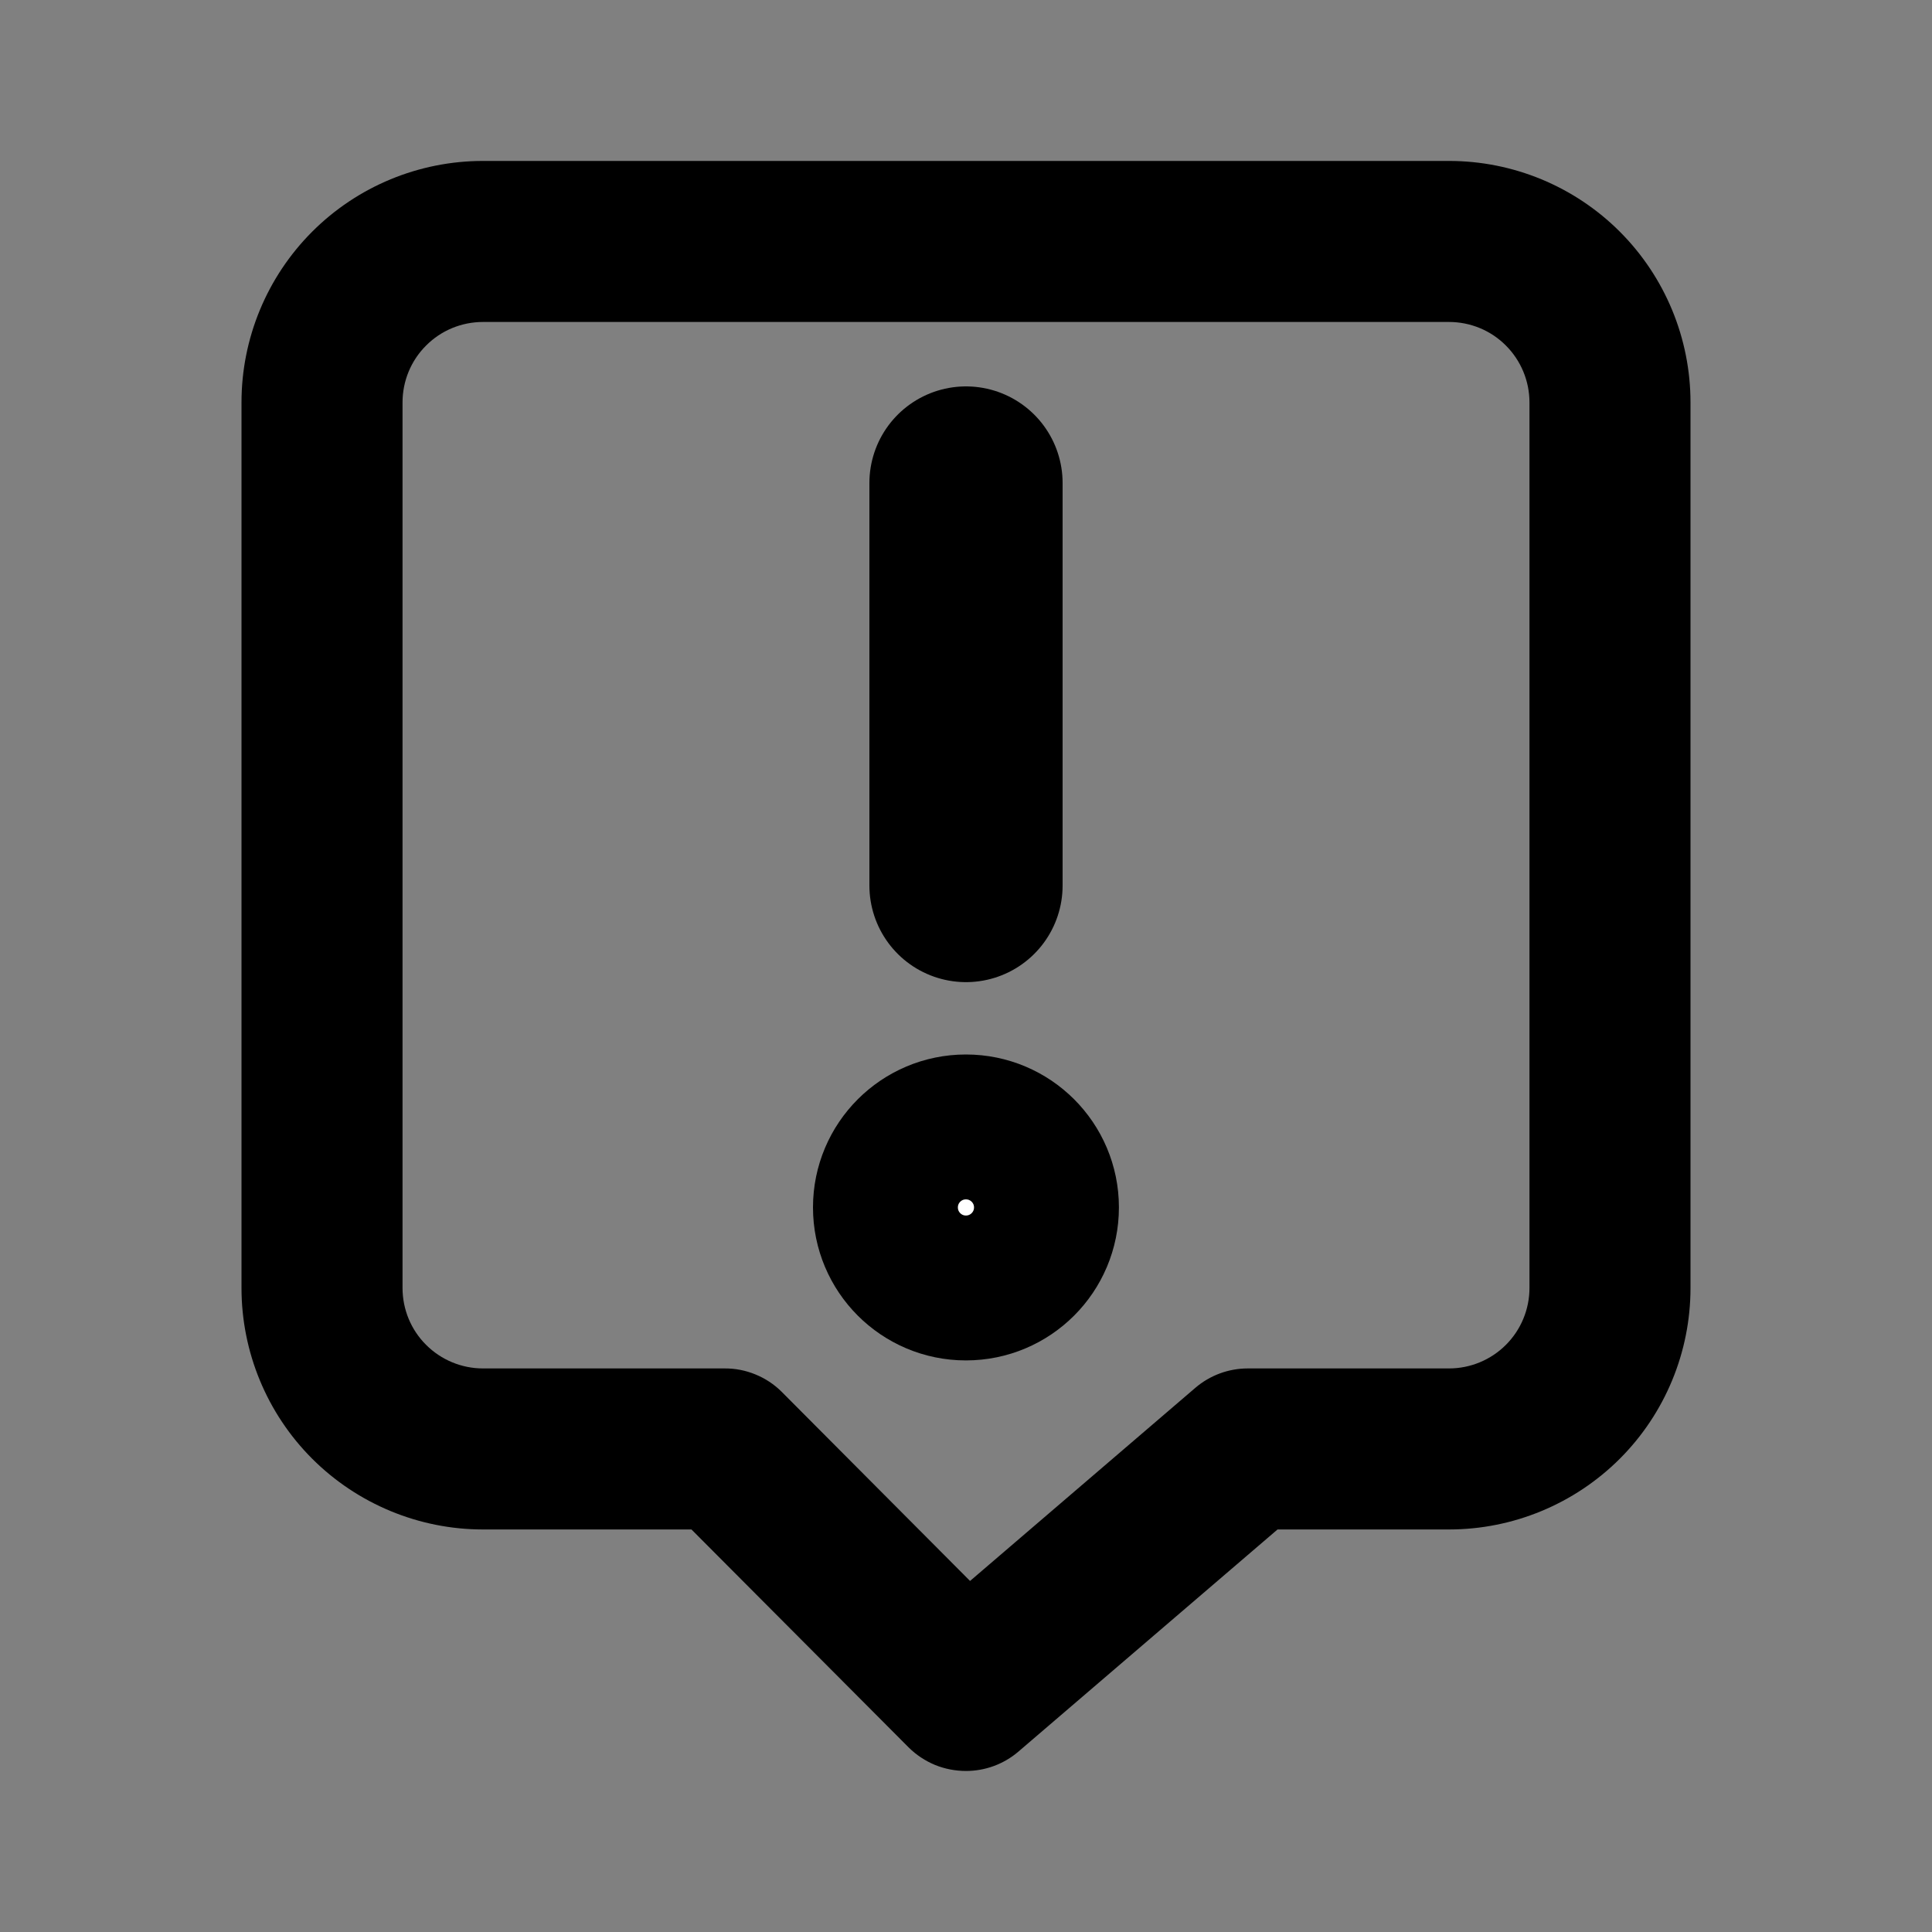 <svg viewBox="0 0 20 20" fill="none" xmlns="http://www.w3.org/2000/svg">
<rect x="0" y="0" width="20" height="20" fill="#808080" stroke="none"/>
<path d="M15 1.666H5C4.337 1.666 3.701 1.929 3.232 2.398C2.763 2.867 2.5 3.503 2.5 4.166V13.333C2.5 13.996 2.763 14.632 3.232 15.101C3.701 15.569 4.337 15.833 5 15.833H7.158L9.408 18.091C9.486 18.168 9.579 18.229 9.68 18.271C9.782 18.312 9.89 18.333 10 18.333C10.199 18.333 10.391 18.262 10.542 18.133L13.225 15.833H15C15.663 15.833 16.299 15.569 16.768 15.101C17.237 14.632 17.5 13.996 17.5 13.333V4.166C17.5 3.503 17.237 2.867 16.768 2.398C16.299 1.929 15.663 1.666 15 1.666ZM15.833 13.333C15.833 13.554 15.745 13.766 15.589 13.922C15.433 14.078 15.221 14.166 15 14.166H12.917C12.718 14.166 12.526 14.237 12.375 14.366L10.042 16.366L8.092 14.408C8.014 14.33 7.921 14.269 7.82 14.228C7.718 14.186 7.61 14.165 7.5 14.166H5C4.779 14.166 4.567 14.078 4.411 13.922C4.254 13.766 4.167 13.554 4.167 13.333V4.166C4.167 3.945 4.254 3.733 4.411 3.577C4.567 3.42 4.779 3.333 5 3.333H15C15.221 3.333 15.433 3.42 15.589 3.577C15.745 3.733 15.833 3.945 15.833 4.166V13.333Z" fill="currentColor"/>
<path d="M10 5V9.167" stroke="currentColor" stroke-width="2" stroke-linecap="round"/>
<path fill-rule="evenodd" clip-rule="evenodd" d="M9.999 13.333C10.46 13.333 10.833 12.96 10.833 12.499C10.833 12.039 10.46 11.666 9.999 11.666C9.539 11.666 9.166 12.039 9.166 12.499C9.166 12.96 9.539 13.333 9.999 13.333Z" fill="white" stroke="currentColor" stroke-width="1.5"/>
</svg>
